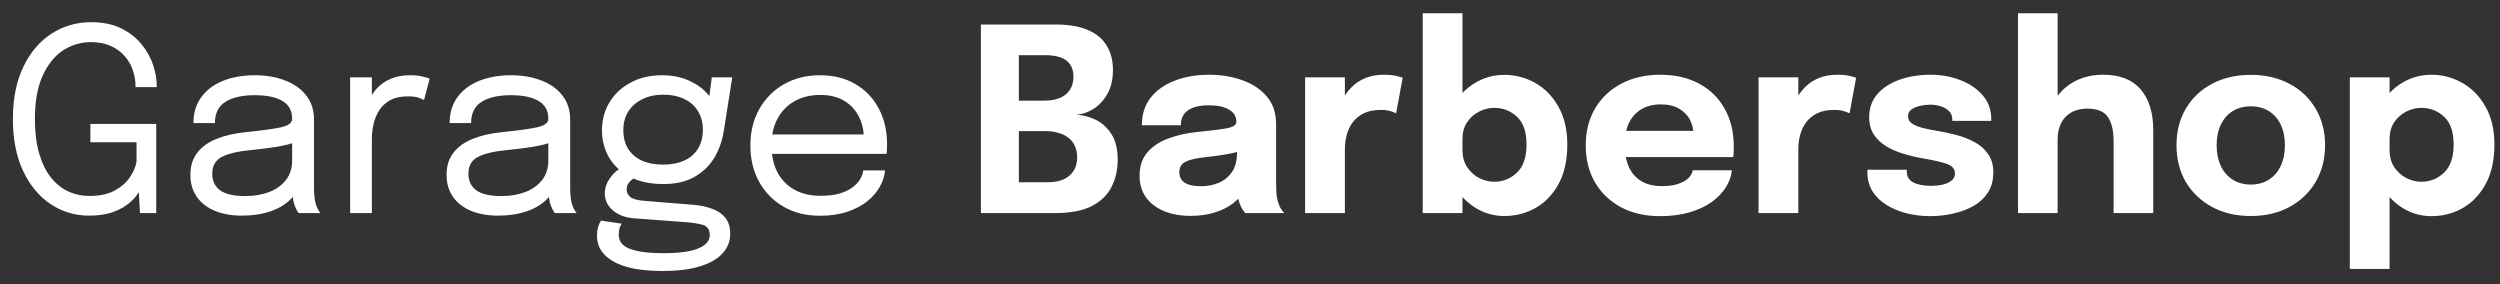 <svg width="176" height="20" viewBox="0 0 176 20" fill="none" xmlns="http://www.w3.org/2000/svg">
<rect x="0" y="0" width="176" height="20" fill="#333333" stroke="none"/>
<path d="M6.264 15.18C5.274 15.18 4.374 14.91 3.564 14.37C2.754 13.83 2.109 13.053 1.629 12.039C1.149 11.025 0.909 9.804 0.909 8.376C0.909 6.948 1.152 5.727 1.638 4.713C2.124 3.699 2.781 2.922 3.609 2.382C4.443 1.836 5.376 1.563 6.408 1.563C7.248 1.563 7.959 1.71 8.541 2.004C9.129 2.292 9.606 2.667 9.972 3.129C10.344 3.585 10.614 4.071 10.782 4.587C10.95 5.097 11.034 5.577 11.034 6.027C11.034 6.045 11.034 6.063 11.034 6.081C11.034 6.099 11.034 6.117 11.034 6.135H9.54C9.54 6.117 9.54 6.099 9.54 6.081C9.54 6.063 9.54 6.045 9.54 6.027C9.54 5.667 9.477 5.307 9.351 4.947C9.231 4.581 9.042 4.251 8.784 3.957C8.526 3.657 8.199 3.417 7.803 3.237C7.413 3.057 6.948 2.967 6.408 2.967C5.682 2.967 5.019 3.165 4.419 3.561C3.825 3.957 3.348 4.557 2.988 5.361C2.634 6.159 2.457 7.164 2.457 8.376C2.457 9.306 2.556 10.113 2.754 10.797C2.952 11.475 3.225 12.036 3.573 12.48C3.921 12.924 4.326 13.254 4.788 13.47C5.256 13.686 5.76 13.794 6.3 13.794C7.014 13.794 7.599 13.671 8.055 13.425C8.517 13.179 8.874 12.873 9.126 12.507C9.378 12.135 9.54 11.769 9.612 11.409V10.014H6.363V8.727H10.998V15H9.855L9.774 13.524C9.726 13.614 9.627 13.749 9.477 13.929C9.327 14.109 9.114 14.295 8.838 14.487C8.568 14.679 8.22 14.844 7.794 14.982C7.368 15.114 6.858 15.18 6.264 15.18ZM17.021 15.18C16.295 15.18 15.659 15.066 15.113 14.838C14.573 14.61 14.153 14.283 13.853 13.857C13.553 13.425 13.403 12.909 13.403 12.309C13.403 11.685 13.565 11.166 13.889 10.752C14.213 10.332 14.669 10.005 15.257 9.771C15.845 9.537 16.529 9.381 17.309 9.303C18.485 9.183 19.322 9.066 19.82 8.952C20.318 8.832 20.567 8.64 20.567 8.376C20.567 8.37 20.567 8.367 20.567 8.367C20.567 8.361 20.567 8.355 20.567 8.349C20.567 7.797 20.342 7.386 19.892 7.116C19.442 6.84 18.791 6.702 17.939 6.702C17.051 6.702 16.361 6.858 15.869 7.17C15.377 7.476 15.131 7.974 15.131 8.664H13.619C13.619 7.95 13.802 7.344 14.168 6.846C14.534 6.342 15.041 5.958 15.689 5.694C16.343 5.43 17.096 5.298 17.948 5.298C18.728 5.298 19.43 5.418 20.054 5.658C20.684 5.892 21.182 6.243 21.548 6.711C21.92 7.173 22.106 7.746 22.106 8.43C22.106 8.556 22.106 8.682 22.106 8.808C22.106 8.928 22.106 9.051 22.106 9.177V13.2C22.106 13.41 22.115 13.614 22.133 13.812C22.151 14.01 22.181 14.184 22.223 14.334C22.277 14.514 22.337 14.661 22.403 14.775C22.469 14.883 22.523 14.958 22.565 15H21.026C20.996 14.97 20.951 14.901 20.891 14.793C20.831 14.679 20.774 14.547 20.72 14.397C20.678 14.277 20.645 14.127 20.621 13.947C20.597 13.761 20.585 13.569 20.585 13.371L20.837 13.542C20.651 13.866 20.378 14.151 20.018 14.397C19.664 14.643 19.235 14.835 18.731 14.973C18.227 15.111 17.657 15.18 17.021 15.18ZM17.264 13.803C17.882 13.803 18.44 13.71 18.938 13.524C19.436 13.332 19.832 13.05 20.126 12.678C20.42 12.306 20.567 11.844 20.567 11.292V9.393L20.909 9.969C20.525 10.119 20.045 10.242 19.469 10.338C18.899 10.428 18.302 10.503 17.678 10.563C16.772 10.647 16.088 10.806 15.626 11.04C15.17 11.274 14.942 11.667 14.942 12.219C14.942 12.741 15.131 13.137 15.509 13.407C15.887 13.671 16.472 13.803 17.264 13.803ZM24.65 15V5.442H26.18V8.376L25.676 8.196C25.712 7.842 25.802 7.494 25.946 7.152C26.09 6.804 26.288 6.492 26.54 6.216C26.798 5.934 27.119 5.712 27.503 5.55C27.887 5.382 28.337 5.298 28.853 5.298C29.237 5.298 29.549 5.331 29.789 5.397C30.035 5.457 30.188 5.505 30.248 5.541L29.852 7.044C29.792 7.002 29.669 6.948 29.483 6.882C29.303 6.816 29.045 6.783 28.709 6.783C28.211 6.783 27.797 6.873 27.467 7.053C27.143 7.233 26.885 7.473 26.693 7.773C26.507 8.067 26.375 8.388 26.297 8.736C26.219 9.084 26.18 9.429 26.18 9.771V15H24.65ZM35.056 15.18C34.33 15.18 33.694 15.066 33.148 14.838C32.608 14.61 32.188 14.283 31.888 13.857C31.588 13.425 31.438 12.909 31.438 12.309C31.438 11.685 31.6 11.166 31.924 10.752C32.248 10.332 32.704 10.005 33.292 9.771C33.88 9.537 34.564 9.381 35.344 9.303C36.52 9.183 37.357 9.066 37.855 8.952C38.353 8.832 38.602 8.64 38.602 8.376C38.602 8.37 38.602 8.367 38.602 8.367C38.602 8.361 38.602 8.355 38.602 8.349C38.602 7.797 38.377 7.386 37.927 7.116C37.477 6.84 36.826 6.702 35.974 6.702C35.086 6.702 34.396 6.858 33.904 7.17C33.412 7.476 33.166 7.974 33.166 8.664H31.654C31.654 7.95 31.837 7.344 32.203 6.846C32.569 6.342 33.076 5.958 33.724 5.694C34.378 5.43 35.131 5.298 35.983 5.298C36.763 5.298 37.465 5.418 38.089 5.658C38.719 5.892 39.217 6.243 39.583 6.711C39.955 7.173 40.141 7.746 40.141 8.43C40.141 8.556 40.141 8.682 40.141 8.808C40.141 8.928 40.141 9.051 40.141 9.177V13.2C40.141 13.41 40.15 13.614 40.168 13.812C40.186 14.01 40.216 14.184 40.258 14.334C40.312 14.514 40.372 14.661 40.438 14.775C40.504 14.883 40.558 14.958 40.6 15H39.061C39.031 14.97 38.986 14.901 38.926 14.793C38.866 14.679 38.809 14.547 38.755 14.397C38.713 14.277 38.68 14.127 38.656 13.947C38.632 13.761 38.62 13.569 38.62 13.371L38.872 13.542C38.686 13.866 38.413 14.151 38.053 14.397C37.699 14.643 37.27 14.835 36.766 14.973C36.262 15.111 35.692 15.18 35.056 15.18ZM35.299 13.803C35.917 13.803 36.475 13.71 36.973 13.524C37.471 13.332 37.867 13.05 38.161 12.678C38.455 12.306 38.602 11.844 38.602 11.292V9.393L38.944 9.969C38.56 10.119 38.08 10.242 37.504 10.338C36.934 10.428 36.337 10.503 35.713 10.563C34.807 10.647 34.123 10.806 33.661 11.04C33.205 11.274 32.977 11.667 32.977 12.219C32.977 12.741 33.166 13.137 33.544 13.407C33.922 13.671 34.507 13.803 35.299 13.803ZM48.788 14.415C49.304 14.457 49.757 14.553 50.147 14.703C50.543 14.847 50.852 15.06 51.074 15.342C51.296 15.63 51.407 16.005 51.407 16.467C51.407 16.977 51.233 17.427 50.885 17.817C50.537 18.213 50.009 18.522 49.301 18.744C48.593 18.966 47.702 19.077 46.628 19.077C45.11 19.077 43.964 18.855 43.19 18.411C42.416 17.973 42.029 17.373 42.029 16.611C42.029 16.371 42.056 16.158 42.11 15.972C42.17 15.792 42.236 15.645 42.308 15.531L43.766 15.747C43.718 15.813 43.67 15.912 43.622 16.044C43.58 16.182 43.559 16.341 43.559 16.521C43.559 17.001 43.832 17.337 44.378 17.529C44.924 17.727 45.698 17.826 46.7 17.826C47.45 17.826 48.065 17.775 48.545 17.673C49.025 17.571 49.382 17.424 49.616 17.232C49.85 17.04 49.967 16.815 49.967 16.557C49.967 16.167 49.802 15.924 49.472 15.828C49.148 15.738 48.746 15.675 48.266 15.639L44.63 15.369C44.024 15.321 43.529 15.135 43.145 14.811C42.767 14.481 42.578 14.082 42.578 13.614C42.578 13.326 42.647 13.053 42.785 12.795C42.929 12.537 43.094 12.321 43.28 12.147C43.472 11.967 43.643 11.859 43.793 11.823L44.999 12.372C44.849 12.396 44.663 12.501 44.441 12.687C44.225 12.867 44.117 13.08 44.117 13.326C44.117 13.548 44.204 13.731 44.378 13.875C44.552 14.013 44.897 14.103 45.413 14.145L48.788 14.415ZM50.111 5.442H51.551L50.957 9.204C50.849 9.906 50.624 10.542 50.282 11.112C49.94 11.676 49.472 12.126 48.878 12.462C48.29 12.792 47.561 12.957 46.691 12.957C45.785 12.957 45.011 12.792 44.369 12.462C43.727 12.132 43.235 11.682 42.893 11.112C42.551 10.536 42.38 9.888 42.38 9.168C42.38 8.436 42.557 7.779 42.911 7.197C43.271 6.609 43.769 6.147 44.405 5.811C45.041 5.469 45.77 5.298 46.592 5.298C47.33 5.298 47.975 5.427 48.527 5.685C49.079 5.937 49.514 6.255 49.832 6.639C50.156 7.023 50.336 7.41 50.372 7.8L49.796 7.836L50.111 5.442ZM46.682 11.589C47.264 11.589 47.762 11.493 48.176 11.301C48.596 11.109 48.917 10.83 49.139 10.464C49.367 10.098 49.481 9.654 49.481 9.132C49.481 8.628 49.367 8.193 49.139 7.827C48.917 7.455 48.596 7.17 48.176 6.972C47.762 6.768 47.267 6.666 46.691 6.666C46.139 6.666 45.65 6.771 45.224 6.981C44.804 7.185 44.474 7.473 44.234 7.845C44 8.217 43.883 8.655 43.883 9.159C43.883 9.669 43.994 10.107 44.216 10.473C44.444 10.833 44.765 11.109 45.179 11.301C45.599 11.493 46.1 11.589 46.682 11.589ZM53.692 10.833V9.465H61.081L60.811 9.915C60.811 9.879 60.811 9.846 60.811 9.816C60.811 9.78 60.811 9.747 60.811 9.717C60.811 9.165 60.694 8.661 60.46 8.205C60.232 7.743 59.89 7.374 59.434 7.098C58.978 6.822 58.414 6.684 57.742 6.684C57.064 6.684 56.467 6.828 55.951 7.116C55.435 7.404 55.033 7.812 54.745 8.34C54.457 8.862 54.313 9.486 54.313 10.212C54.313 10.95 54.451 11.586 54.727 12.12C55.009 12.654 55.408 13.065 55.924 13.353C56.44 13.641 57.052 13.785 57.76 13.785C58.264 13.785 58.702 13.734 59.074 13.632C59.446 13.524 59.752 13.383 59.992 13.209C60.238 13.029 60.424 12.834 60.55 12.624C60.676 12.414 60.751 12.204 60.775 11.994H62.305C62.275 12.378 62.155 12.759 61.945 13.137C61.735 13.515 61.438 13.86 61.054 14.172C60.67 14.478 60.199 14.724 59.641 14.91C59.083 15.096 58.441 15.189 57.715 15.189C56.755 15.189 55.909 14.979 55.177 14.559C54.445 14.139 53.869 13.557 53.449 12.813C53.035 12.069 52.828 11.214 52.828 10.248C52.828 9.27 53.038 8.412 53.458 7.674C53.878 6.93 54.457 6.348 55.195 5.928C55.933 5.508 56.776 5.298 57.724 5.298C58.69 5.298 59.527 5.508 60.235 5.928C60.943 6.348 61.489 6.924 61.873 7.656C62.257 8.382 62.449 9.21 62.449 10.14C62.449 10.236 62.446 10.362 62.44 10.518C62.434 10.674 62.425 10.779 62.413 10.833H53.692ZM74.302 1.725C75.232 1.725 75.994 1.854 76.588 2.112C77.188 2.37 77.632 2.742 77.92 3.228C78.208 3.708 78.352 4.275 78.352 4.929C78.352 5.583 78.223 6.141 77.965 6.603C77.707 7.059 77.38 7.413 76.984 7.665C76.588 7.911 76.186 8.049 75.778 8.079C76.204 8.091 76.642 8.202 77.092 8.412C77.542 8.616 77.92 8.949 78.226 9.411C78.532 9.867 78.685 10.476 78.685 11.238C78.685 11.958 78.538 12.603 78.244 13.173C77.956 13.737 77.491 14.184 76.849 14.514C76.207 14.838 75.349 15 74.275 15H69.055V1.725H74.302ZM71.728 7.872L70.801 7.089H73.447C74.155 7.089 74.686 6.939 75.04 6.639C75.394 6.333 75.571 5.922 75.571 5.406C75.571 5.058 75.496 4.773 75.346 4.551C75.196 4.323 74.974 4.155 74.68 4.047C74.386 3.939 74.023 3.885 73.591 3.885H70.468L71.728 2.553V7.872ZM73.735 12.831C74.419 12.831 74.938 12.675 75.292 12.363C75.652 12.045 75.832 11.616 75.832 11.076C75.832 10.77 75.778 10.503 75.67 10.275C75.568 10.047 75.421 9.858 75.229 9.708C75.037 9.552 74.803 9.435 74.527 9.357C74.257 9.273 73.957 9.231 73.627 9.231H70.801L71.728 8.457V14.163L70.468 12.831H73.735ZM83.817 15.198C83.121 15.198 82.5 15.087 81.954 14.865C81.414 14.643 80.991 14.322 80.685 13.902C80.379 13.482 80.226 12.972 80.226 12.372C80.226 11.694 80.412 11.142 80.784 10.716C81.156 10.29 81.648 9.966 82.26 9.744C82.878 9.516 83.547 9.366 84.267 9.294C85.317 9.192 86.04 9.099 86.436 9.015C86.838 8.931 87.039 8.784 87.039 8.574C87.039 8.568 87.039 8.562 87.039 8.556C87.039 8.202 86.868 7.923 86.526 7.719C86.19 7.515 85.719 7.413 85.113 7.413C84.471 7.413 83.979 7.53 83.637 7.764C83.301 7.992 83.133 8.343 83.133 8.817H80.388C80.388 8.049 80.595 7.401 81.009 6.873C81.429 6.345 81.996 5.946 82.71 5.676C83.424 5.4 84.231 5.262 85.131 5.262C85.971 5.262 86.748 5.391 87.462 5.649C88.176 5.901 88.749 6.282 89.181 6.792C89.619 7.302 89.838 7.95 89.838 8.736C89.838 8.862 89.838 8.988 89.838 9.114C89.838 9.234 89.838 9.357 89.838 9.483V12.867C89.838 13.113 89.844 13.35 89.856 13.578C89.874 13.8 89.91 14.004 89.964 14.19C90.024 14.4 90.099 14.574 90.189 14.712C90.279 14.85 90.354 14.946 90.414 15H87.669C87.627 14.958 87.561 14.871 87.471 14.739C87.387 14.607 87.315 14.454 87.255 14.28C87.183 14.07 87.129 13.86 87.093 13.65C87.063 13.434 87.048 13.182 87.048 12.894L87.624 13.29C87.456 13.686 87.183 14.028 86.805 14.316C86.433 14.598 85.989 14.817 85.473 14.973C84.963 15.123 84.411 15.198 83.817 15.198ZM84.564 13.11C85.002 13.11 85.41 13.032 85.788 12.876C86.172 12.714 86.484 12.462 86.724 12.12C86.964 11.778 87.084 11.331 87.084 10.779V9.816L87.777 10.491C87.381 10.635 86.922 10.755 86.4 10.851C85.884 10.941 85.368 11.013 84.852 11.067C84.24 11.127 83.781 11.232 83.475 11.382C83.175 11.526 83.025 11.772 83.025 12.12C83.025 12.45 83.154 12.699 83.412 12.867C83.67 13.029 84.054 13.11 84.564 13.11ZM91.88 15V5.442H94.679V8.736L94.103 8.376C94.169 7.926 94.289 7.512 94.463 7.134C94.637 6.756 94.862 6.429 95.138 6.153C95.414 5.871 95.741 5.652 96.119 5.496C96.503 5.34 96.941 5.262 97.433 5.262C97.817 5.262 98.117 5.292 98.333 5.352C98.555 5.406 98.693 5.448 98.747 5.478L98.288 7.98C98.234 7.95 98.114 7.902 97.928 7.836C97.742 7.77 97.502 7.737 97.208 7.737C96.728 7.737 96.326 7.818 96.002 7.98C95.678 8.142 95.417 8.358 95.219 8.628C95.027 8.892 94.889 9.186 94.805 9.51C94.721 9.834 94.679 10.161 94.679 10.491V15H91.88ZM105.91 15.207C105.154 15.207 104.461 15.006 103.831 14.604C103.201 14.202 102.697 13.659 102.319 12.975C101.941 12.285 101.752 11.511 101.752 10.653C101.752 10.629 101.752 10.608 101.752 10.59C101.752 10.566 101.752 10.539 101.752 10.509L102.958 10.482C102.958 10.5 102.958 10.518 102.958 10.536C102.958 10.554 102.958 10.572 102.958 10.59C102.958 11.034 103.066 11.424 103.282 11.76C103.498 12.09 103.777 12.345 104.119 12.525C104.461 12.705 104.818 12.795 105.19 12.795C105.802 12.795 106.333 12.585 106.783 12.165C107.239 11.739 107.467 11.076 107.467 10.176C107.467 9.276 107.242 8.622 106.792 8.214C106.342 7.8 105.808 7.593 105.19 7.593C104.818 7.593 104.461 7.683 104.119 7.863C103.777 8.037 103.498 8.286 103.282 8.61C103.066 8.934 102.958 9.321 102.958 9.771L101.752 9.699C101.752 8.835 101.941 8.073 102.319 7.413C102.697 6.747 103.201 6.225 103.831 5.847C104.461 5.463 105.154 5.271 105.91 5.271C106.684 5.271 107.407 5.46 108.079 5.838C108.751 6.216 109.294 6.771 109.708 7.503C110.128 8.235 110.338 9.126 110.338 10.176C110.338 11.274 110.134 12.198 109.726 12.948C109.318 13.692 108.778 14.256 108.106 14.64C107.434 15.018 106.702 15.207 105.91 15.207ZM100.159 15V0.933H102.958V15H100.159ZM113.148 11.058V9.213H119.484L119.214 9.681C119.214 9.633 119.214 9.588 119.214 9.546C119.214 9.498 119.214 9.453 119.214 9.411C119.214 9.069 119.133 8.742 118.971 8.43C118.809 8.112 118.557 7.854 118.215 7.656C117.879 7.452 117.447 7.35 116.919 7.35C116.391 7.35 115.935 7.464 115.551 7.692C115.173 7.914 114.882 8.235 114.678 8.655C114.48 9.075 114.381 9.582 114.381 10.176C114.381 10.788 114.477 11.313 114.669 11.751C114.867 12.183 115.158 12.516 115.542 12.75C115.932 12.984 116.415 13.101 116.991 13.101C117.363 13.101 117.684 13.068 117.954 13.002C118.224 12.93 118.443 12.84 118.611 12.732C118.785 12.624 118.917 12.504 119.007 12.372C119.097 12.24 119.151 12.111 119.169 11.985H121.923C121.887 12.387 121.749 12.783 121.509 13.173C121.269 13.557 120.936 13.905 120.51 14.217C120.084 14.523 119.565 14.766 118.953 14.946C118.347 15.126 117.654 15.216 116.874 15.216C115.818 15.216 114.897 15.006 114.111 14.586C113.325 14.16 112.716 13.575 112.284 12.831C111.852 12.081 111.636 11.217 111.636 10.239C111.636 9.249 111.855 8.382 112.293 7.638C112.737 6.888 113.352 6.306 114.138 5.892C114.93 5.472 115.845 5.262 116.883 5.262C117.945 5.262 118.863 5.475 119.637 5.901C120.411 6.321 121.008 6.912 121.428 7.674C121.848 8.43 122.058 9.312 122.058 10.32C122.058 10.47 122.055 10.614 122.049 10.752C122.043 10.89 122.034 10.992 122.022 11.058H113.148ZM123.802 15V5.442H126.601V8.736L126.025 8.376C126.091 7.926 126.211 7.512 126.385 7.134C126.559 6.756 126.784 6.429 127.06 6.153C127.336 5.871 127.663 5.652 128.041 5.496C128.425 5.34 128.863 5.262 129.355 5.262C129.739 5.262 130.039 5.292 130.255 5.352C130.477 5.406 130.615 5.448 130.669 5.478L130.21 7.98C130.156 7.95 130.036 7.902 129.85 7.836C129.664 7.77 129.424 7.737 129.13 7.737C128.65 7.737 128.248 7.818 127.924 7.98C127.6 8.142 127.339 8.358 127.141 8.628C126.949 8.892 126.811 9.186 126.727 9.51C126.643 9.834 126.601 10.161 126.601 10.491V15H123.802ZM135.883 15.216C135.313 15.216 134.764 15.15 134.236 15.018C133.708 14.886 133.234 14.691 132.814 14.433C132.4 14.175 132.07 13.854 131.824 13.47C131.584 13.08 131.464 12.627 131.464 12.111C131.464 12.087 131.464 12.06 131.464 12.03C131.464 11.994 131.464 11.967 131.464 11.949H134.236C134.236 11.967 134.236 11.988 134.236 12.012C134.236 12.03 134.236 12.051 134.236 12.075C134.236 12.423 134.389 12.678 134.695 12.84C135.007 13.002 135.427 13.083 135.955 13.083C136.231 13.083 136.495 13.056 136.747 13.002C137.005 12.942 137.215 12.849 137.377 12.723C137.545 12.591 137.629 12.426 137.629 12.228C137.629 11.91 137.452 11.685 137.098 11.553C136.75 11.421 136.189 11.289 135.415 11.157C134.977 11.085 134.533 10.983 134.083 10.851C133.633 10.719 133.219 10.545 132.841 10.329C132.463 10.107 132.16 9.828 131.932 9.492C131.704 9.15 131.59 8.736 131.59 8.25C131.59 7.602 131.785 7.056 132.175 6.612C132.571 6.168 133.096 5.832 133.75 5.604C134.404 5.376 135.124 5.262 135.91 5.262C136.66 5.262 137.359 5.388 138.007 5.64C138.655 5.886 139.18 6.243 139.582 6.711C139.984 7.173 140.185 7.731 140.185 8.385C140.185 8.397 140.185 8.415 140.185 8.439C140.185 8.463 140.185 8.487 140.185 8.511H137.44C137.44 8.487 137.44 8.466 137.44 8.448C137.44 8.43 137.44 8.415 137.44 8.403C137.44 8.163 137.362 7.968 137.206 7.818C137.056 7.668 136.864 7.557 136.63 7.485C136.396 7.407 136.153 7.368 135.901 7.368C135.673 7.368 135.436 7.395 135.19 7.449C134.95 7.497 134.746 7.581 134.578 7.701C134.41 7.815 134.326 7.977 134.326 8.187C134.326 8.391 134.416 8.559 134.596 8.691C134.776 8.817 135.028 8.922 135.352 9.006C135.676 9.084 136.051 9.159 136.477 9.231C136.879 9.297 137.302 9.39 137.746 9.51C138.196 9.624 138.616 9.789 139.006 10.005C139.402 10.215 139.72 10.494 139.96 10.842C140.206 11.184 140.329 11.619 140.329 12.147C140.329 12.693 140.203 13.161 139.951 13.551C139.699 13.941 139.357 14.259 138.925 14.505C138.499 14.745 138.022 14.922 137.494 15.036C136.972 15.156 136.435 15.216 135.883 15.216ZM148.798 15V11.598C148.798 11.478 148.798 11.313 148.798 11.103C148.798 10.893 148.798 10.68 148.798 10.464C148.798 10.248 148.798 10.074 148.798 9.942C148.798 9.21 148.666 8.646 148.402 8.25C148.138 7.848 147.655 7.647 146.953 7.647C146.497 7.647 146.113 7.74 145.801 7.926C145.489 8.106 145.252 8.361 145.09 8.691C144.934 9.021 144.856 9.408 144.856 9.852L144.046 9.294C144.046 8.496 144.217 7.797 144.559 7.197C144.901 6.591 145.372 6.117 145.972 5.775C146.578 5.433 147.277 5.262 148.069 5.262C149.239 5.262 150.118 5.607 150.706 6.297C151.294 6.981 151.588 7.935 151.588 9.159C151.588 9.471 151.588 9.846 151.588 10.284C151.588 10.722 151.588 11.229 151.588 11.805V15H148.798ZM142.066 15V0.933H144.856V15H142.066ZM158.455 15.207C157.423 15.207 156.514 14.994 155.728 14.568C154.942 14.142 154.327 13.557 153.883 12.813C153.445 12.063 153.226 11.199 153.226 10.221C153.226 9.249 153.445 8.391 153.883 7.647C154.327 6.897 154.942 6.315 155.728 5.901C156.514 5.481 157.423 5.271 158.455 5.271C159.487 5.271 160.396 5.481 161.182 5.901C161.968 6.315 162.58 6.897 163.018 7.647C163.462 8.391 163.684 9.249 163.684 10.221C163.684 11.199 163.462 12.063 163.018 12.813C162.58 13.557 161.968 14.142 161.182 14.568C160.396 14.994 159.487 15.207 158.455 15.207ZM158.455 12.993C158.941 12.993 159.364 12.879 159.724 12.651C160.084 12.423 160.363 12.102 160.561 11.688C160.759 11.268 160.858 10.779 160.858 10.221C160.858 9.663 160.759 9.18 160.561 8.772C160.363 8.358 160.084 8.04 159.724 7.818C159.364 7.596 158.941 7.485 158.455 7.485C157.975 7.485 157.552 7.596 157.186 7.818C156.826 8.04 156.547 8.358 156.349 8.772C156.151 9.18 156.052 9.663 156.052 10.221C156.052 10.779 156.151 11.268 156.349 11.688C156.547 12.102 156.826 12.423 157.186 12.651C157.552 12.879 157.975 12.993 158.455 12.993ZM165.427 18.933V5.442H168.226V18.933H165.427ZM171.178 15.216C170.422 15.216 169.729 15.015 169.099 14.613C168.469 14.205 167.965 13.659 167.587 12.975C167.209 12.285 167.02 11.511 167.02 10.653C167.02 10.629 167.02 10.608 167.02 10.59C167.02 10.566 167.02 10.539 167.02 10.509L168.226 10.482C168.226 10.5 168.226 10.518 168.226 10.536C168.226 10.554 168.226 10.572 168.226 10.59C168.226 11.034 168.334 11.424 168.55 11.76C168.766 12.09 169.045 12.345 169.387 12.525C169.729 12.705 170.086 12.795 170.458 12.795C171.07 12.795 171.601 12.585 172.051 12.165C172.507 11.739 172.735 11.076 172.735 10.176C172.735 9.276 172.51 8.622 172.06 8.214C171.61 7.8 171.076 7.593 170.458 7.593C170.086 7.593 169.729 7.683 169.387 7.863C169.045 8.037 168.766 8.286 168.55 8.61C168.334 8.934 168.226 9.321 168.226 9.771L167.02 9.699C167.02 8.835 167.209 8.073 167.587 7.413C167.965 6.747 168.469 6.222 169.099 5.838C169.729 5.454 170.422 5.262 171.178 5.262C171.952 5.262 172.675 5.454 173.347 5.838C174.019 6.216 174.562 6.771 174.976 7.503C175.396 8.235 175.606 9.126 175.606 10.176C175.606 11.274 175.402 12.198 174.994 12.948C174.586 13.698 174.046 14.265 173.374 14.649C172.702 15.027 171.97 15.216 171.178 15.216Z" fill="white"/>
</svg>
